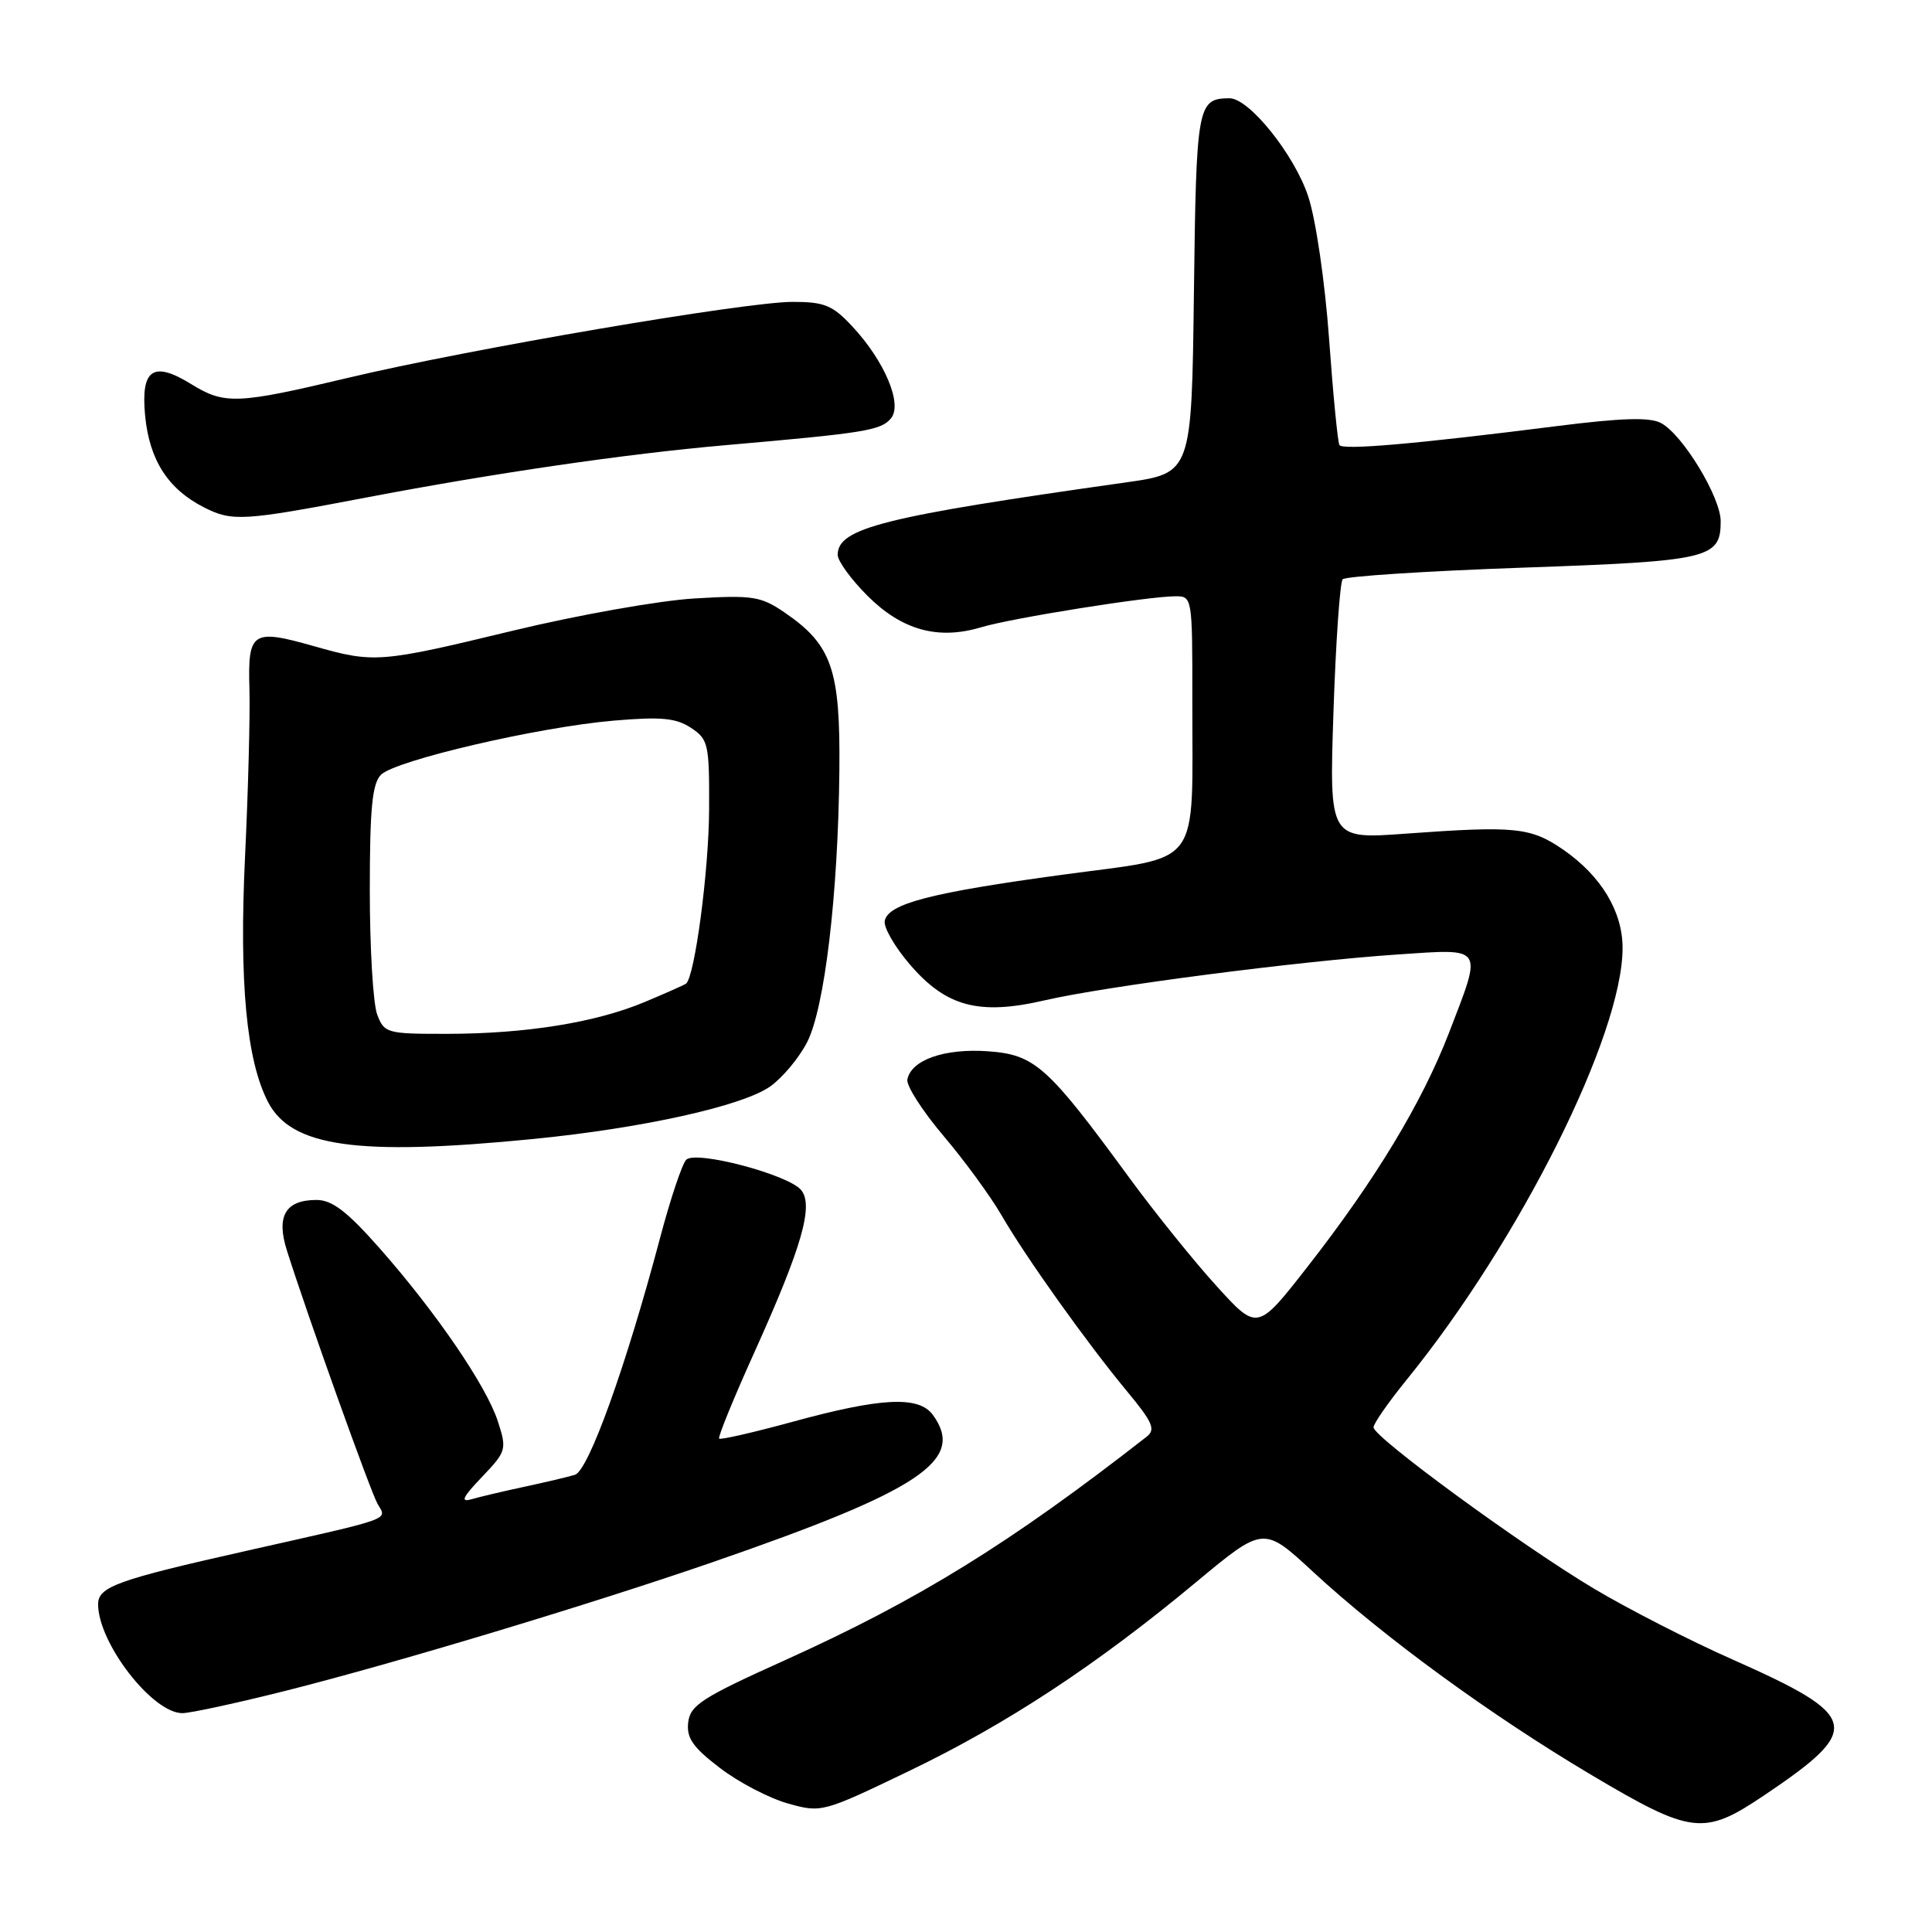 <?xml version="1.0" encoding="UTF-8" standalone="no"?>
<!DOCTYPE svg PUBLIC "-//W3C//DTD SVG 1.1//EN" "http://www.w3.org/Graphics/SVG/1.1/DTD/svg11.dtd" >
<svg xmlns="http://www.w3.org/2000/svg" xmlns:xlink="http://www.w3.org/1999/xlink" version="1.1" viewBox="0 0 256 256">
 <g >
 <path fill="currentColor"
d=" M 233.72 237.92 C 246.93 229.03 246.55 227.43 229.50 219.86 C 224.00 217.43 215.79 213.23 211.27 210.54 C 201.70 204.84 182.00 190.43 182.00 189.13 C 182.00 188.63 183.96 185.82 186.36 182.86 C 201.39 164.36 215.00 137.15 215.00 125.61 C 215.00 120.78 212.17 116.08 207.17 112.61 C 202.84 109.62 200.81 109.41 186.31 110.46 C 176.13 111.21 176.13 111.21 176.69 94.35 C 177.00 85.08 177.55 77.17 177.91 76.76 C 178.27 76.36 188.97 75.67 201.68 75.22 C 226.54 74.35 228.00 74.01 228.00 69.07 C 228.00 65.88 222.97 57.59 220.10 56.06 C 218.61 55.26 214.94 55.37 206.29 56.46 C 187.53 58.84 177.92 59.67 177.48 58.97 C 177.26 58.61 176.64 52.29 176.11 44.91 C 175.57 37.40 174.36 29.11 173.36 26.07 C 171.54 20.52 165.51 12.99 162.90 13.02 C 158.66 13.06 158.51 13.89 158.20 38.81 C 157.90 62.69 157.90 62.69 149.20 63.92 C 117.04 68.46 111.00 69.97 111.00 73.52 C 111.00 74.34 112.77 76.77 114.94 78.94 C 119.50 83.50 124.29 84.83 129.99 83.12 C 134.10 81.89 152.09 79.02 155.75 79.01 C 157.98 79.00 158.00 79.15 157.99 92.75 C 157.97 115.41 159.48 113.37 140.91 115.89 C 123.34 118.27 117.67 119.74 117.23 122.03 C 117.07 122.88 118.55 125.45 120.53 127.76 C 125.36 133.41 129.72 134.57 138.47 132.54 C 146.51 130.68 172.11 127.35 185.25 126.47 C 196.74 125.70 196.46 125.27 192.02 136.80 C 188.43 146.11 182.26 156.32 173.27 167.83 C 166.61 176.36 166.61 176.36 161.22 170.43 C 158.25 167.17 153.05 160.71 149.66 156.09 C 138.78 141.22 137.13 139.75 130.91 139.30 C 125.17 138.89 120.73 140.44 120.23 143.04 C 120.07 143.85 122.23 147.22 125.02 150.51 C 127.81 153.80 131.26 158.53 132.69 161.00 C 135.92 166.59 144.00 177.91 149.35 184.37 C 152.74 188.46 153.16 189.42 151.94 190.37 C 133.77 204.55 121.70 212.00 104.00 219.99 C 93.04 224.93 91.46 225.94 91.19 228.22 C 90.95 230.30 91.79 231.51 95.40 234.27 C 97.88 236.17 101.94 238.28 104.40 238.97 C 108.85 240.22 109.01 240.17 120.43 234.68 C 133.41 228.44 145.27 220.64 158.46 209.67 C 167.43 202.21 167.43 202.21 173.96 208.25 C 183.34 216.92 197.52 227.27 210.90 235.21 C 224.16 243.08 225.77 243.27 233.72 237.92 Z  M 38.08 223.98 C 52.57 220.32 78.21 212.59 94.47 206.98 C 122.05 197.45 127.99 193.47 123.60 187.47 C 121.74 184.93 116.73 185.18 104.89 188.43 C 99.79 189.82 95.48 190.81 95.29 190.62 C 95.10 190.44 97.21 185.27 99.98 179.14 C 106.27 165.21 107.84 159.72 106.15 157.68 C 104.44 155.63 92.20 152.40 90.93 153.67 C 90.39 154.21 88.82 158.89 87.45 164.08 C 82.94 181.08 77.98 194.87 76.18 195.42 C 75.26 195.70 72.25 196.41 69.50 197.00 C 66.75 197.59 63.60 198.33 62.50 198.65 C 60.96 199.10 61.27 198.42 63.86 195.71 C 67.11 192.30 67.17 192.06 65.97 188.34 C 64.46 183.65 57.74 173.82 50.24 165.33 C 45.97 160.50 44.00 159.00 41.94 159.00 C 37.82 159.00 36.57 161.14 38.02 165.71 C 40.75 174.33 49.09 197.63 50.03 199.27 C 51.28 201.45 52.40 201.05 32.62 205.50 C 15.54 209.34 13.00 210.25 13.00 212.57 C 13.00 217.70 20.19 227.00 24.16 227.00 C 25.24 227.00 31.50 225.64 38.08 223.98 Z  M 70.58 150.93 C 85.12 149.50 98.41 146.55 102.07 143.95 C 103.71 142.78 105.90 140.15 106.95 138.09 C 109.27 133.55 111.05 118.59 111.22 102.17 C 111.36 88.70 110.24 85.45 103.95 81.15 C 100.81 79.01 99.74 78.84 92.00 79.30 C 87.33 79.58 76.53 81.50 68.00 83.56 C 50.27 87.84 49.59 87.89 41.56 85.61 C 33.42 83.30 32.83 83.69 33.05 91.24 C 33.15 94.68 32.89 104.70 32.47 113.50 C 31.68 130.10 32.65 140.49 35.51 146.01 C 38.59 151.98 47.37 153.21 70.58 150.93 Z  M 48.50 65.93 C 65.54 62.68 82.96 60.14 96.00 59.00 C 114.66 57.37 116.73 57.04 118.06 55.43 C 119.63 53.54 117.21 47.82 112.89 43.20 C 110.32 40.45 109.22 40.00 105.04 40.00 C 98.74 40.00 62.05 46.27 46.14 50.06 C 31.42 53.56 29.76 53.63 25.34 50.90 C 20.29 47.78 18.64 48.91 19.23 55.09 C 19.80 60.97 22.26 64.80 27.03 67.23 C 30.77 69.13 32.21 69.04 48.50 65.93 Z  M 49.98 134.43 C 49.44 133.02 49.00 125.63 49.00 118.01 C 49.00 107.10 49.32 103.83 50.48 102.66 C 52.40 100.75 71.28 96.35 81.29 95.49 C 87.58 94.95 89.55 95.13 91.54 96.43 C 93.86 97.96 94.00 98.55 93.96 107.27 C 93.93 115.34 92.06 129.44 90.90 130.34 C 90.68 130.51 88.22 131.60 85.43 132.77 C 78.95 135.49 69.69 136.98 59.23 136.99 C 51.26 137.00 50.91 136.90 49.98 134.43 Z "/>
</g>
</svg>